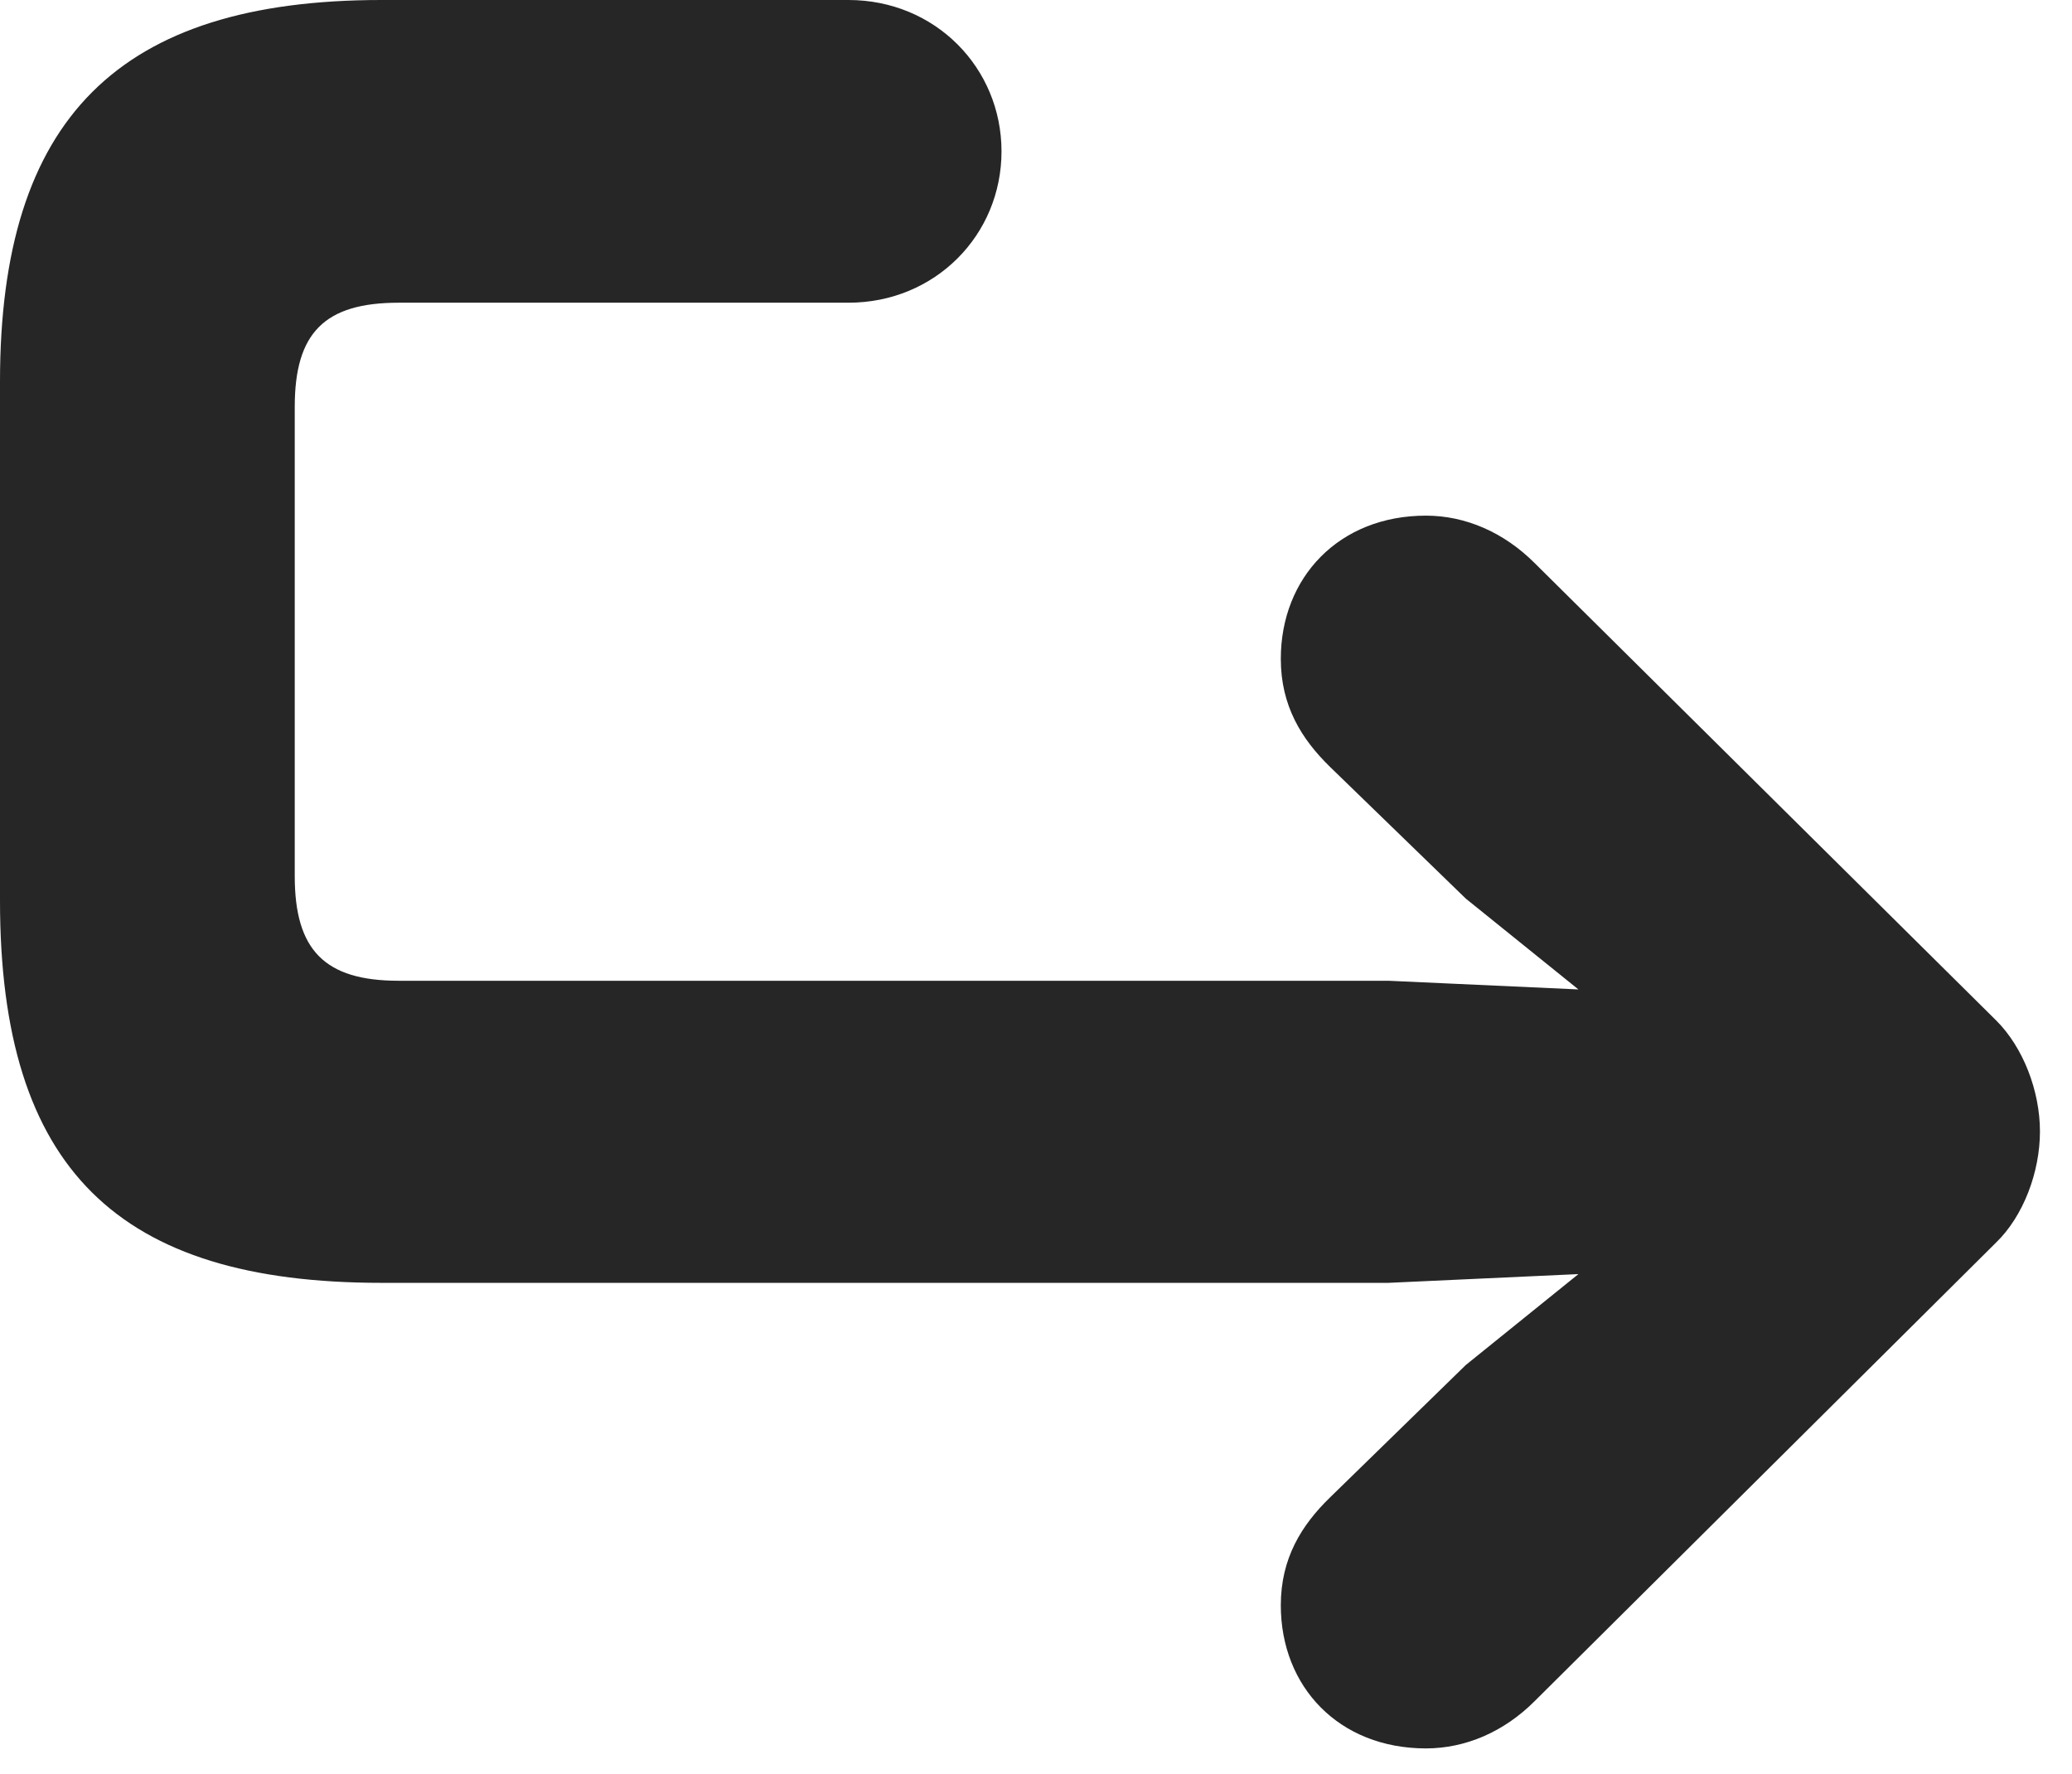 <?xml version="1.0" encoding="UTF-8"?>
<!--Generator: Apple Native CoreSVG 326-->
<!DOCTYPE svg PUBLIC "-//W3C//DTD SVG 1.1//EN" "http://www.w3.org/Graphics/SVG/1.1/DTD/svg11.dtd">
<svg version="1.1" xmlns="http://www.w3.org/2000/svg" xmlns:xlink="http://www.w3.org/1999/xlink"
       viewBox="0 0 23.339 19.981">
       <g>
              <rect height="19.981" opacity="0" width="23.339" x="0" y="0" />
              <path d="M16.062 19.69C16.508 19.69 16.941 19.503 17.286 19.158L22.484 13.993C22.791 13.696 22.978 13.2 22.978 12.742C22.978 12.289 22.791 11.796 22.484 11.491L17.286 6.341C16.941 5.996 16.508 5.807 16.062 5.807C15.082 5.807 14.427 6.504 14.427 7.42C14.427 7.95 14.661 8.324 14.982 8.637L16.511 10.12L19.03 12.151L19.741 11.232L15.639 11.045L4.491 11.045C3.657 11.045 3.32 10.7 3.32 9.867L3.32 4.581C3.32 3.747 3.657 3.409 4.491 3.409L9.557 3.409C10.534 3.409 11.281 2.646 11.281 1.705C11.281 0.764 10.534 0 9.557 0L4.297 0C1.335 0 0 1.335 0 4.297L0 10.143C0 13.171 1.335 14.447 4.297 14.447L15.639 14.447L19.741 14.258L19.03 13.339L16.511 15.372L14.982 16.863C14.661 17.175 14.427 17.548 14.427 18.078C14.427 18.996 15.082 19.69 16.062 19.69Z"
                     fill="currentColor" fill-opacity="0.85" />
       </g>
</svg>